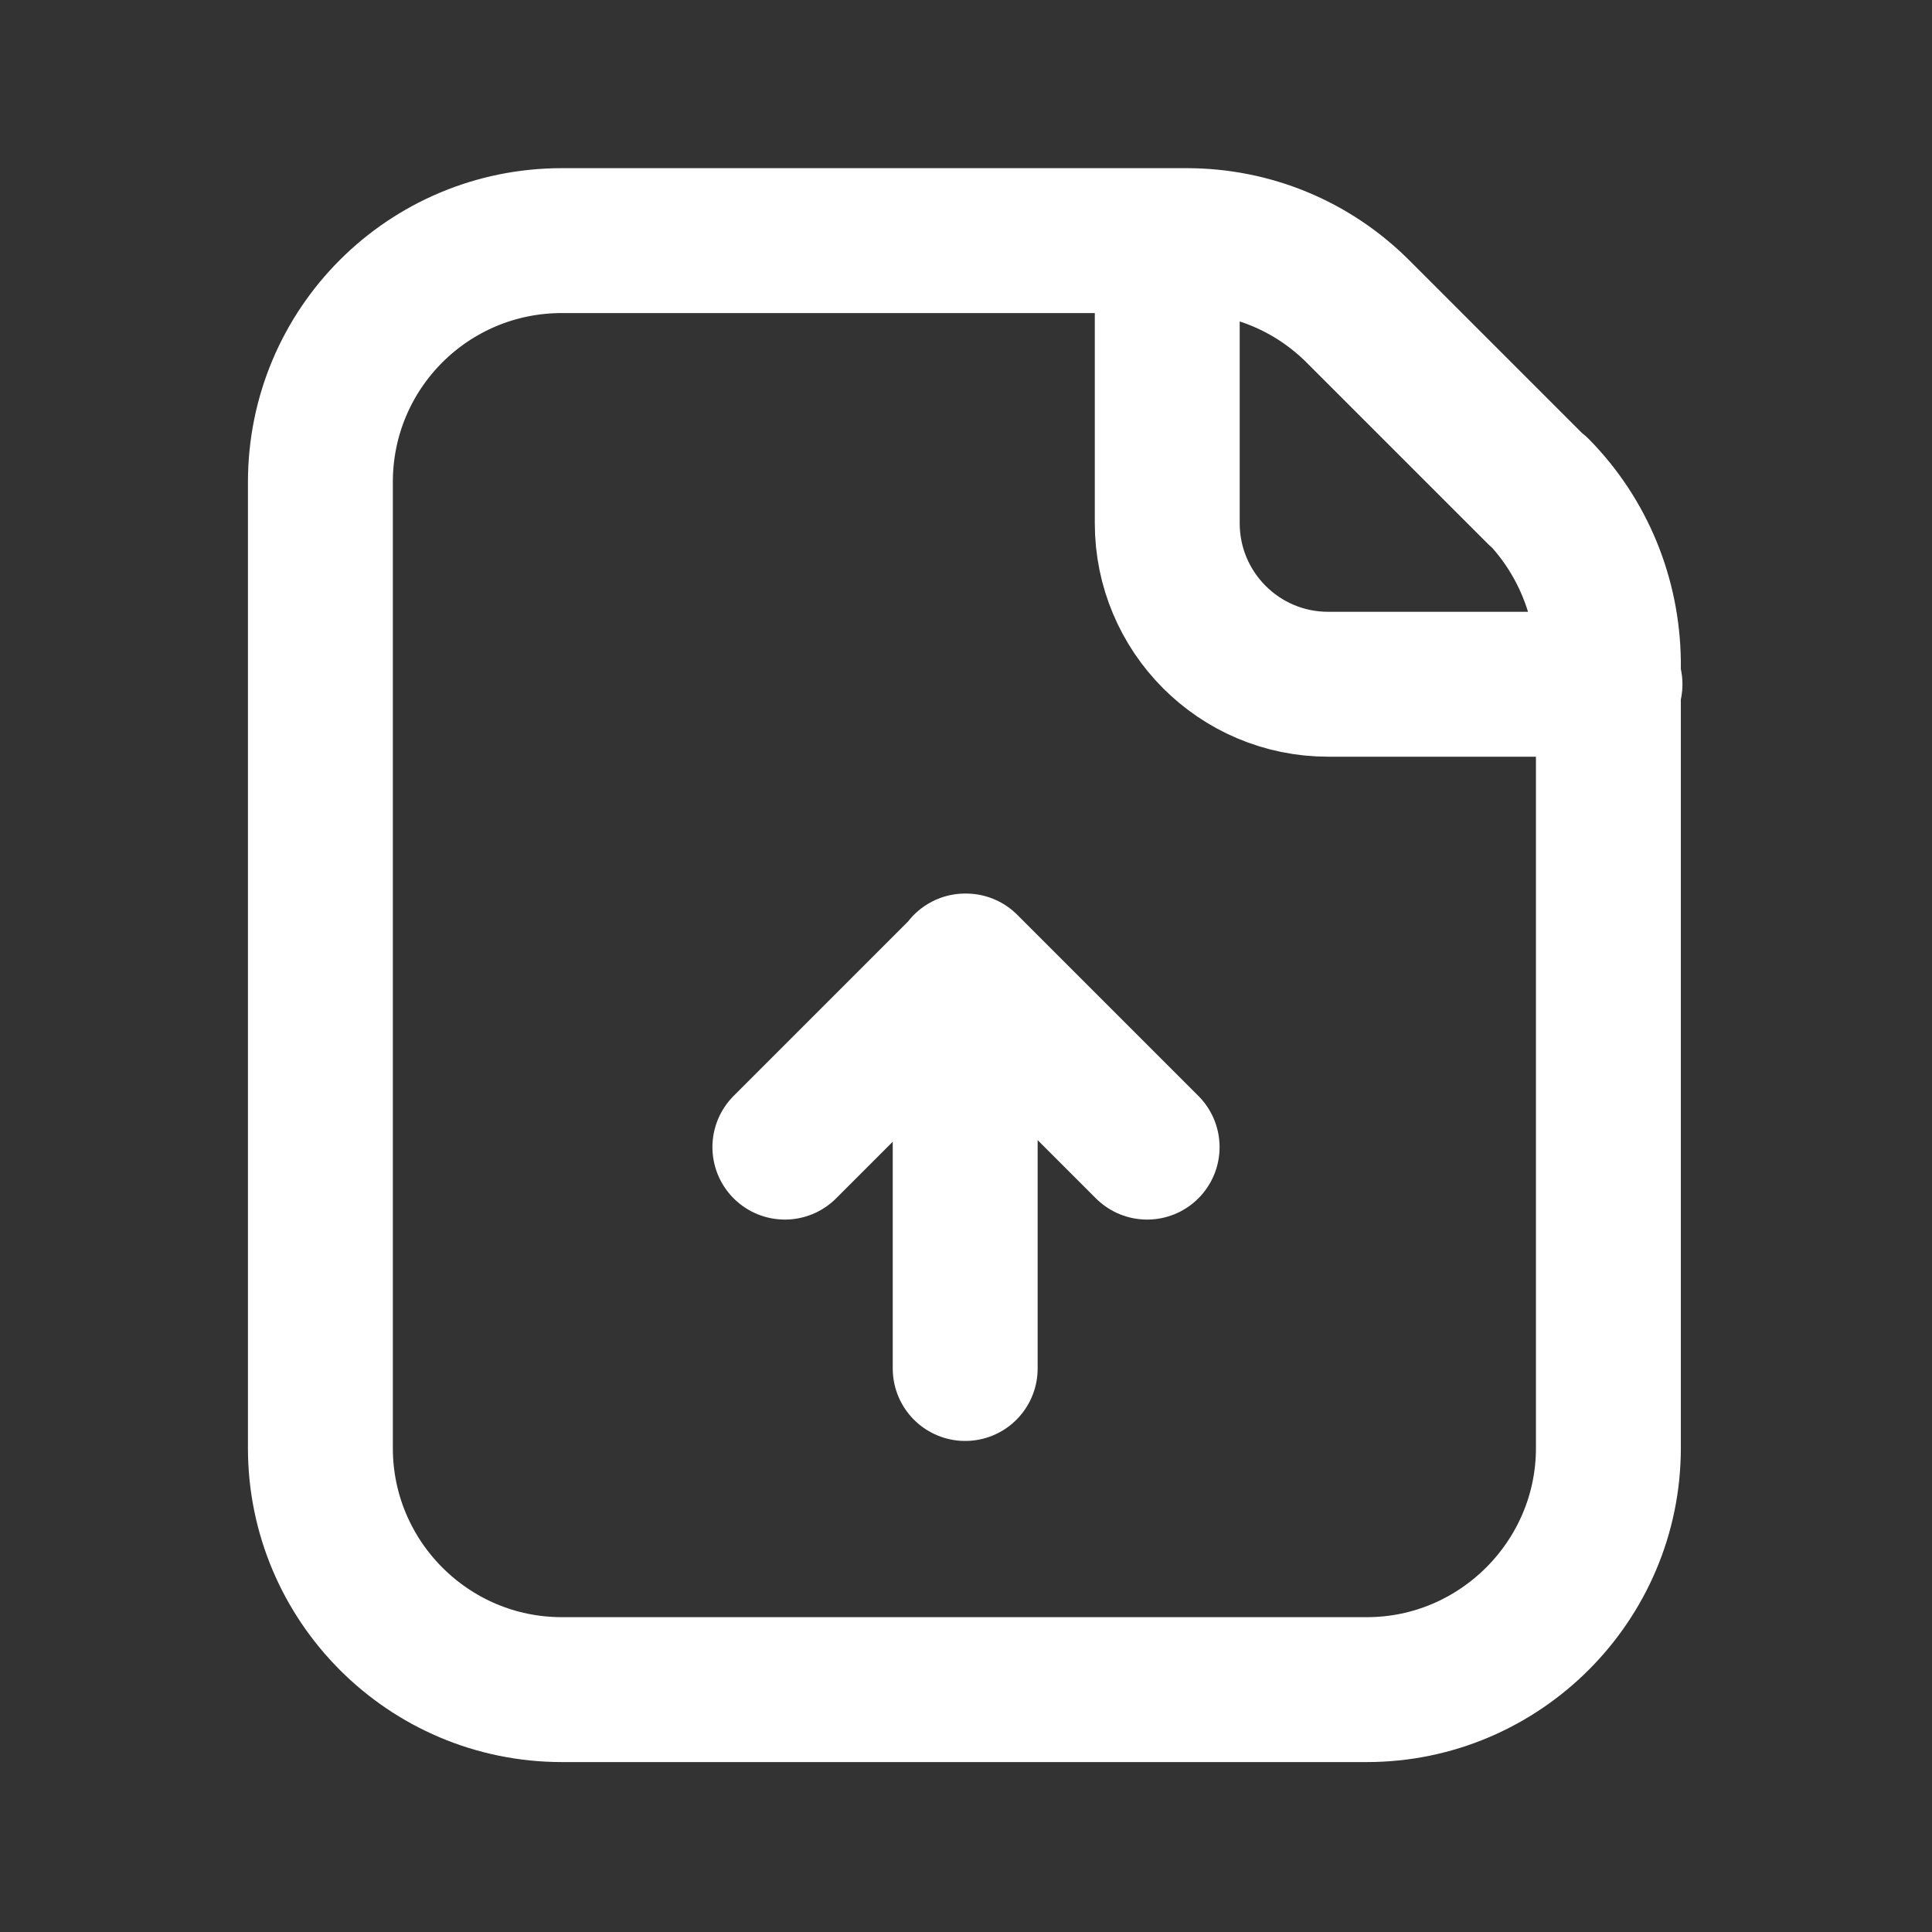 <svg width="24" height="24" viewBox="0 0 24 24" fill="none" xmlns="http://www.w3.org/2000/svg">
<rect x="0" y="0" width="24" height="24" fill="#333333" stroke="none"/>
<path d="M20 8.5H16.5C15.39 8.5 14.5 7.6 14.5 6.5V3M9.75 14.25L12 12L14.25 14.25M11.99 17V12M19.12 6.12L16.87 3.87C16.3 3.3 15.54 2.989 14.74 2.989H6.98C5.32 2.989 3.98 4.329 3.98 5.989V17.989C3.98 19.639 5.32 20.989 6.98 20.989H16.98C18.63 20.989 19.98 19.639 19.98 17.989V8.22C19.97 7.42 19.66 6.66 19.1 6.09L19.12 6.12Z" stroke="white" stroke-width="1.8" stroke-linecap="round" stroke-linejoin="round"/>
</svg>
